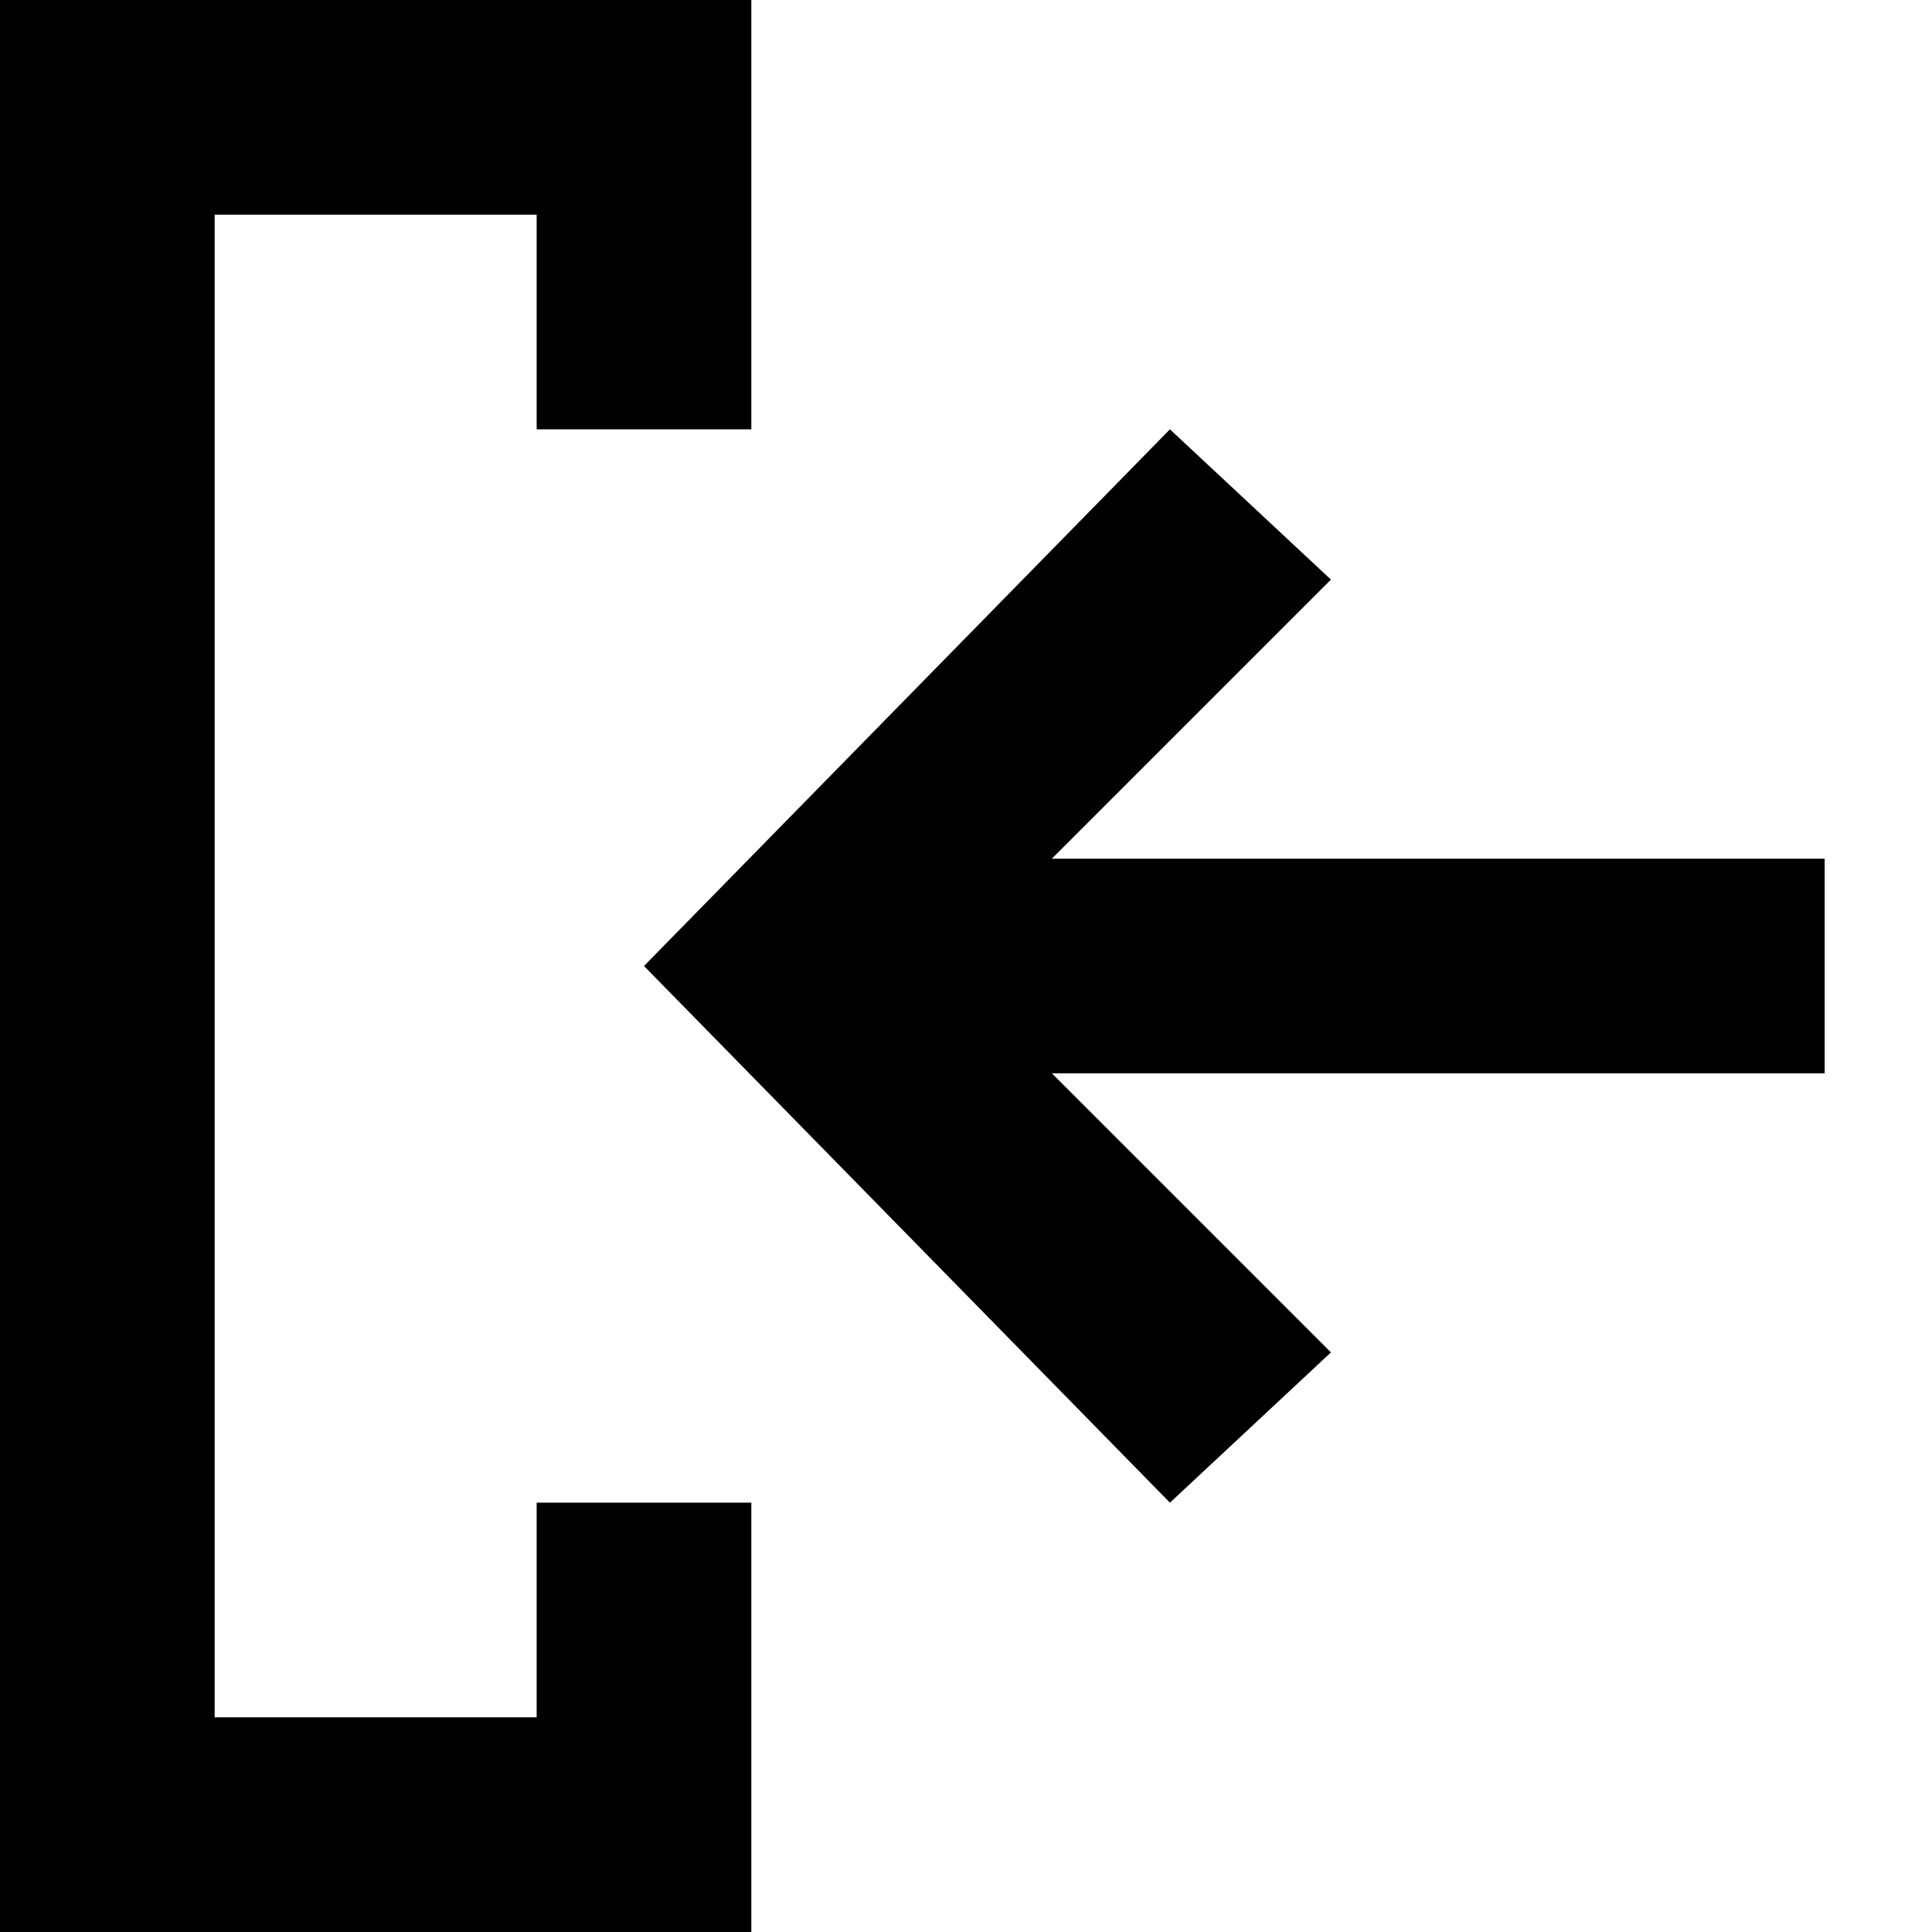 <?xml version="1.0" encoding="utf-8"?>
<!-- Generator: Adobe Illustrator 23.0.0, SVG Export Plug-In . SVG Version: 6.00 Build 0)  -->
<svg version="1.1" id="Layer_1" xmlns="http://www.w3.org/2000/svg" xmlns:xlink="http://www.w3.org/1999/xlink" x="0px" y="0px"
	 viewBox="0 0 18 18" style="enable-background:new 0 0 18 18;" xml:space="preserve">
<path d="M12.4,12.6L9.8,10H17V8H9.8l2.6-2.6L10.9,4L6,9l4.9,5L12.4,12.6z"/>
<path d="M0,0v18h7v-4H5v2H2V2h3v2h2V0H0z"/>
</svg>
